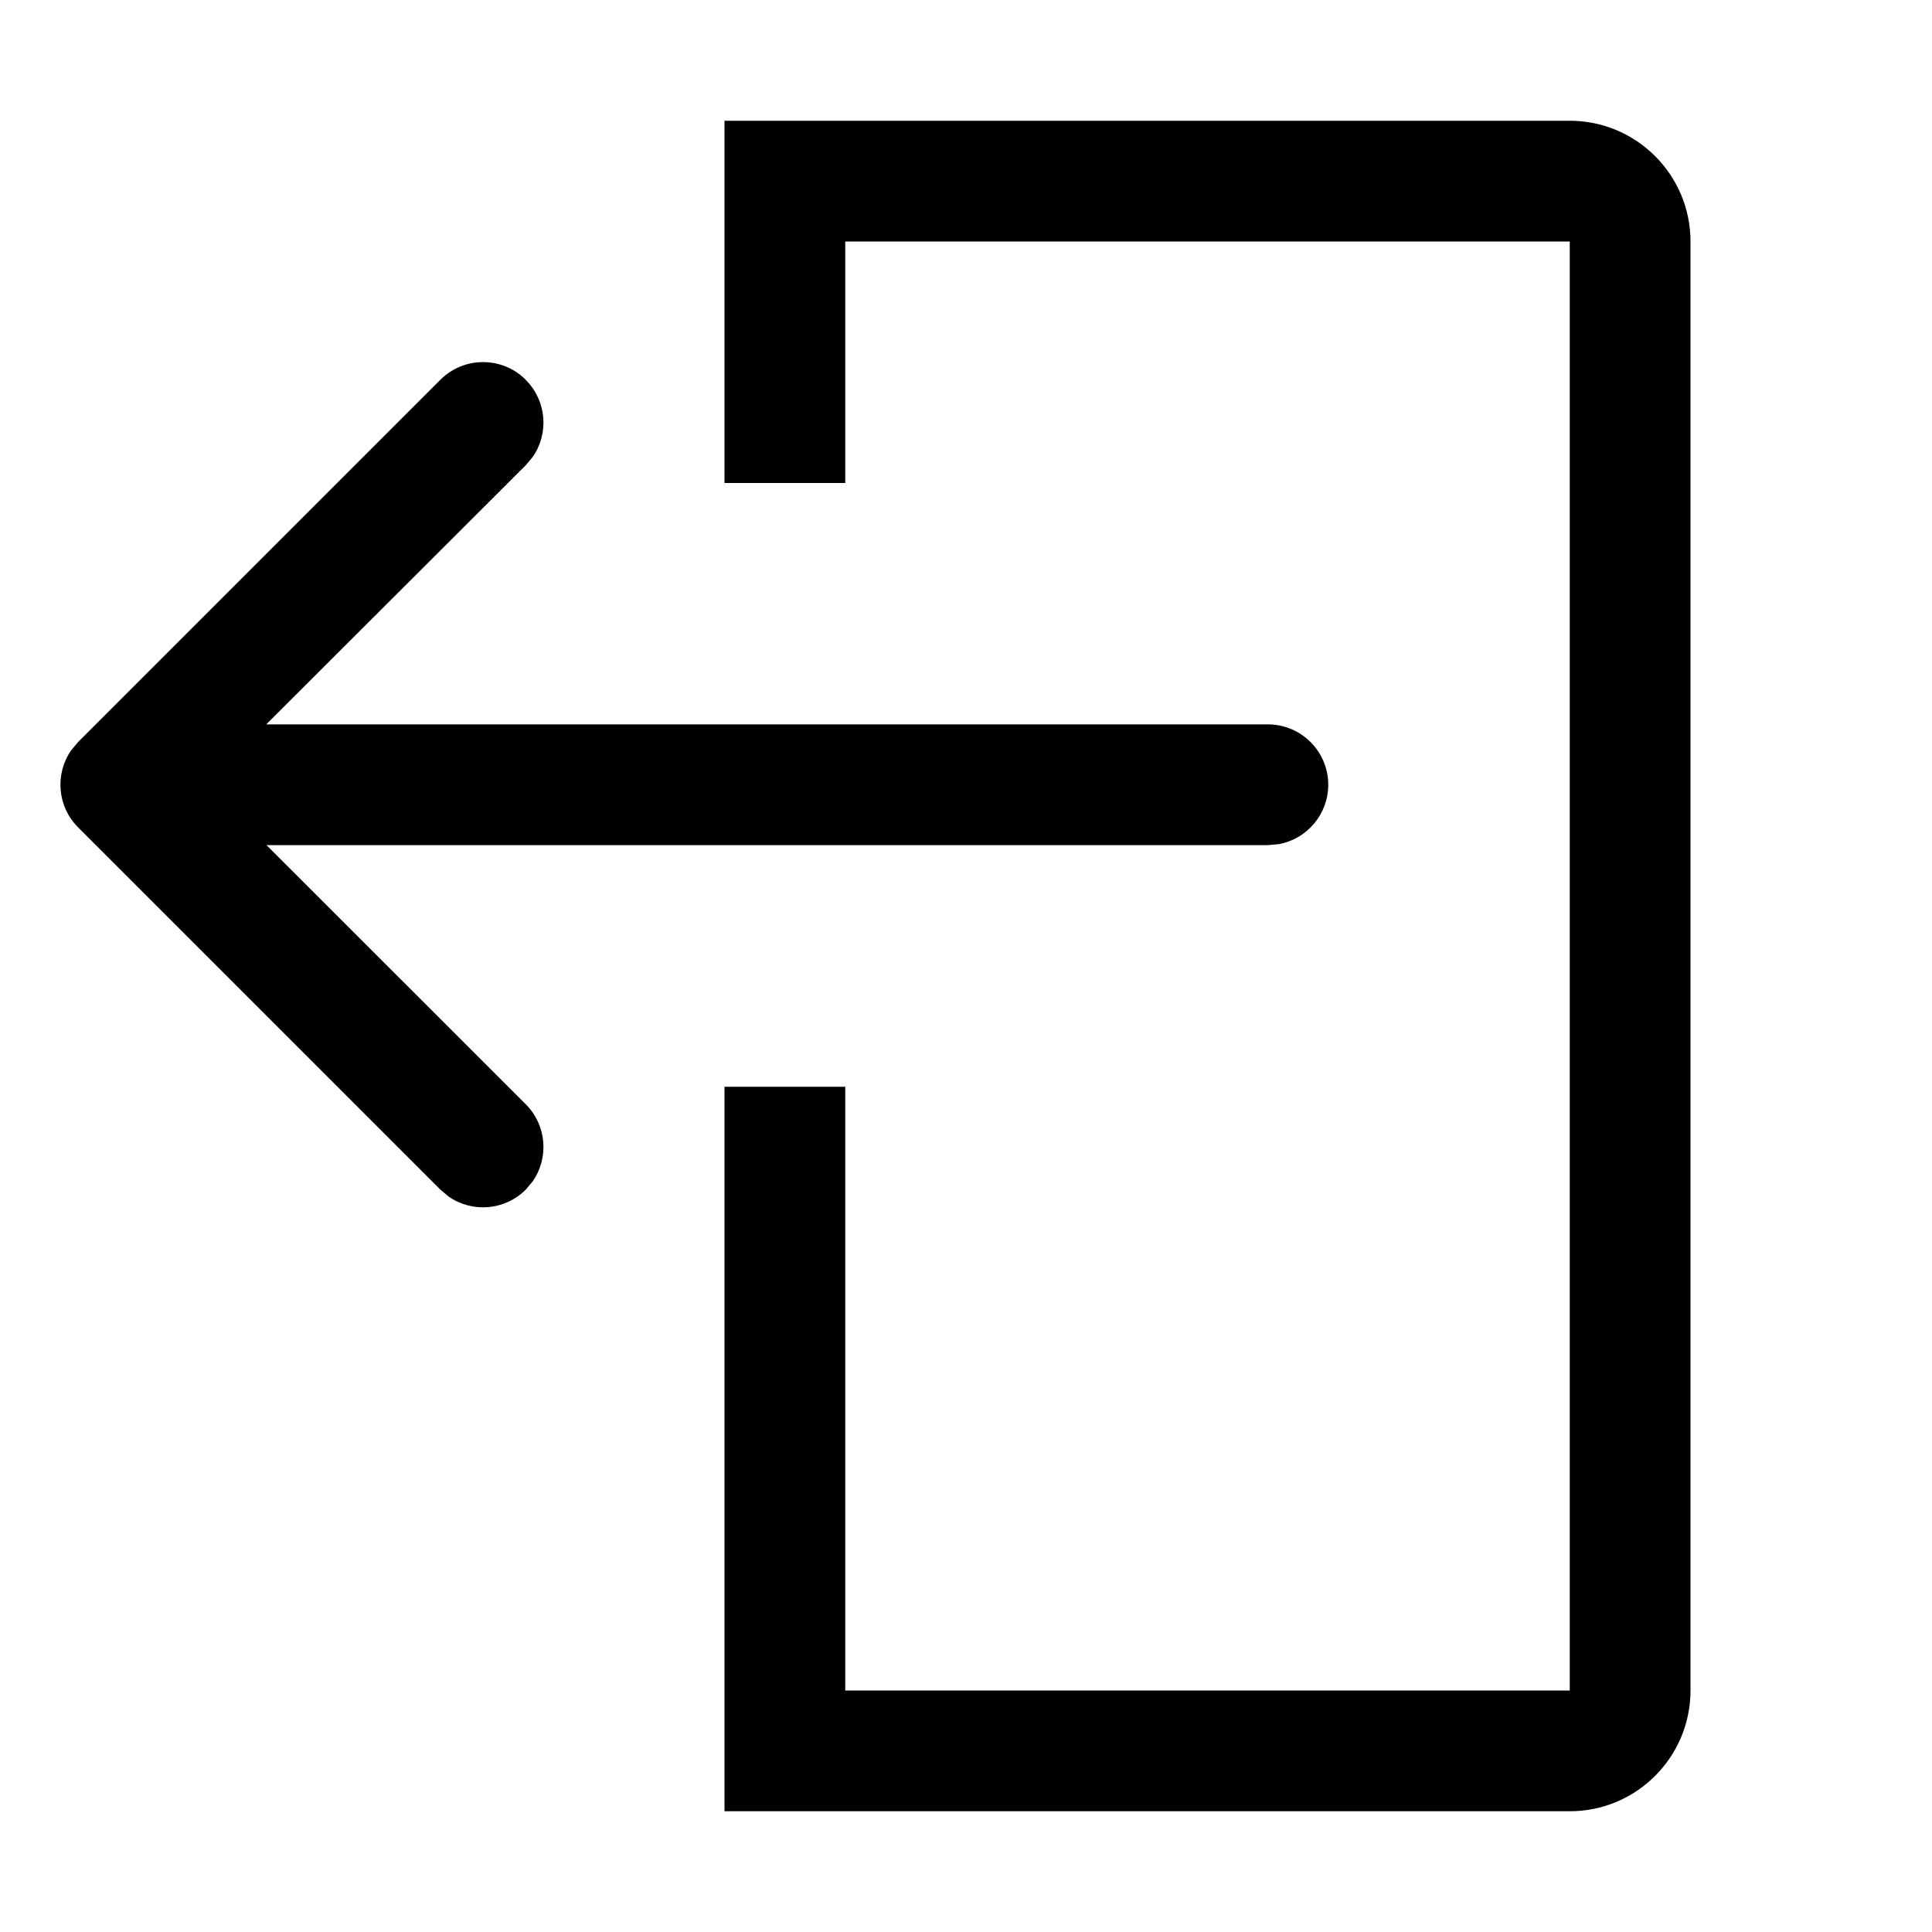 <svg height="16" viewBox="0 0 16 16" width="16" xmlns="http://www.w3.org/2000/svg"><path d="m13 1c.552 0 1 .448 1 1v12c0 .552-.448 1-1 1h-7v-6h1v5h6v-12h-6v2h-1v-3zm-8.646 2.146c.174.174.193.443.058.638l-.058.069-2.149 2.146h8.295c.276 0 .5.224.5.5 0 .245-.177.45-.41.492l-.09.008h-8.293l2.147 2.146c.174.174.193.443.058.638l-.058.069c-.174.174-.443.193-.638.058l-.069-.058-3-3c-.174-.174-.193-.443-.058-.638l.058-.069 3-3c.195-.195.512-.195.707 0z" fill="#010101"/></svg>

